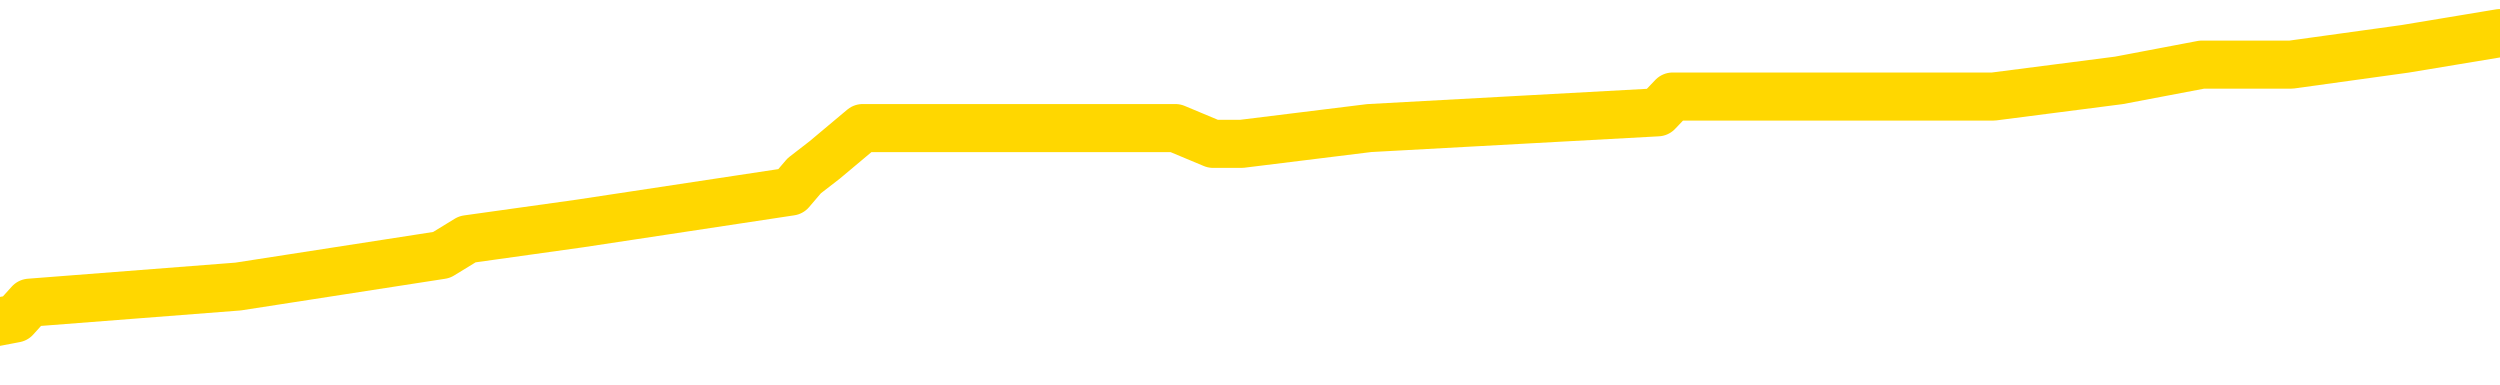 <svg xmlns="http://www.w3.org/2000/svg" version="1.1" viewBox="0 0 6500 1000">
	<path fill="none" stroke="gold" stroke-width="125" stroke-linecap="round" stroke-linejoin="round" d="M0 91838  L-678244 91838 L-678060 91797 L-677569 91715 L-677276 91673 L-676965 91591 L-676730 91550 L-676677 91467 L-676617 91385 L-676464 91343 L-676424 91261 L-676291 91220 L-675999 91178 L-675458 91178 L-674848 91137 L-674800 91137 L-674160 91096 L-674126 91096 L-673601 91096 L-673468 91055 L-673078 90972 L-672750 90890 L-672633 90807 L-672421 90725 L-671705 90725 L-671135 90684 L-671027 90684 L-670853 90642 L-670632 90560 L-670230 90519 L-670204 90436 L-669276 90354 L-669189 90271 L-669107 90189 L-669037 90106 L-668739 90065 L-668587 89983 L-666697 90024 L-666596 90024 L-666334 90024 L-666040 90065 L-665899 89983 L-665650 89983 L-665614 89941 L-665456 89900 L-664993 89818 L-664740 89776 L-664527 89694 L-664276 89653 L-663927 89611 L-663000 89529 L-662906 89447 L-662495 89405 L-661324 89323 L-660135 89282 L-660043 89199 L-660016 89117 L-659750 89034 L-659451 88952 L-659322 88869 L-659284 88787 L-658470 88787 L-658086 88828 L-657025 88869 L-656964 88869 L-656699 89694 L-656228 90477 L-656035 91261 L-655772 92044 L-655435 92003 L-655299 91962 L-654844 91921 L-654101 91880 L-654083 91838 L-653918 91756 L-653850 91756 L-653333 91715 L-652305 91715 L-652109 91673 L-651620 91632 L-651258 91591 L-650849 91591 L-650464 91632 L-648760 91632 L-648662 91632 L-648591 91632 L-648529 91632 L-648345 91591 L-648008 91591 L-647368 91550 L-647291 91508 L-647229 91508 L-647043 91467 L-646963 91467 L-646786 91426 L-646767 91385 L-646537 91385 L-646149 91343 L-645261 91343 L-645221 91302 L-645133 91261 L-645106 91178 L-644097 91137 L-643948 91055 L-643924 91014 L-643791 90972 L-643751 90931 L-642493 90890 L-642435 90890 L-641895 90849 L-641842 90849 L-641796 90849 L-641401 90807 L-641261 90766 L-641061 90725 L-640915 90725 L-640750 90725 L-640473 90766 L-640115 90766 L-639562 90725 L-638917 90684 L-638658 90601 L-638505 90560 L-638104 90519 L-638064 90477 L-637943 90436 L-637881 90477 L-637867 90477 L-637773 90477 L-637480 90436 L-637329 90271 L-636999 90189 L-636921 90106 L-636845 90065 L-636618 89941 L-636552 89859 L-636324 89776 L-636272 89694 L-636107 89653 L-635101 89611 L-634918 89570 L-634367 89529 L-633974 89447 L-633576 89405 L-632726 89323 L-632648 89282 L-632069 89240 L-631628 89240 L-631387 89199 L-631229 89199 L-630829 89117 L-630808 89117 L-630363 89075 L-629958 89034 L-629822 88952 L-629647 88869 L-629510 88787 L-629260 88704 L-628260 88663 L-628178 88622 L-628043 88581 L-628004 88539 L-627114 88498 L-626898 88457 L-626455 88416 L-626338 88374 L-626281 88333 L-625605 88333 L-625504 88292 L-625476 88292 L-624134 88251 L-623728 88209 L-623688 88168 L-622760 88127 L-622662 88086 L-622529 88044 L-622125 88003 L-622099 87962 L-622006 87921 L-621789 87880 L-621378 87797 L-620225 87715 L-619933 87632 L-619904 87550 L-619296 87508 L-619046 87426 L-619026 87385 L-618097 87343 L-618046 87261 L-617923 87220 L-617906 87137 L-617750 87096 L-617575 87014 L-617438 86972 L-617382 86931 L-617274 86890 L-617188 86849 L-616955 86807 L-616880 86766 L-616572 86725 L-616454 86684 L-616284 86642 L-616193 86601 L-616090 86601 L-616067 86560 L-615990 86560 L-615892 86477 L-615525 86436 L-615421 86395 L-614917 86354 L-614465 86312 L-614427 86271 L-614403 86230 L-614362 86189 L-614234 86148 L-614133 86106 L-613691 86065 L-613409 86024 L-612817 85983 L-612686 85941 L-612412 85859 L-612259 85818 L-612106 85776 L-612021 85694 L-611943 85653 L-611757 85611 L-611706 85611 L-611679 85570 L-611599 85529 L-611576 85488 L-611293 85405 L-610689 85323 L-609694 85282 L-609396 85240 L-608662 85199 L-608417 85158 L-608327 85117 L-607750 85075 L-607052 85034 L-606299 84993 L-605981 84952 L-605598 84869 L-605521 84828 L-604887 84787 L-604701 84745 L-604613 84745 L-604484 84745 L-604171 84704 L-604122 84663 L-603980 84622 L-603958 84581 L-602990 84539 L-602445 84498 L-601967 84498 L-601906 84498 L-601582 84498 L-601560 84457 L-601498 84457 L-601288 84416 L-601211 84374 L-601156 84333 L-601134 84292 L-601095 84251 L-601079 84209 L-600322 84168 L-600305 84127 L-599506 84086 L-599353 84044 L-598448 84003 L-597942 83962 L-597713 83880 L-597671 83880 L-597556 83838 L-597380 83797 L-596625 83838 L-596490 83797 L-596326 83756 L-596008 83715 L-595832 83632 L-594810 83550 L-594787 83467 L-594536 83426 L-594322 83343 L-593689 83302 L-593451 83220 L-593418 83137 L-593240 83055 L-593160 82972 L-593070 82931 L-593006 82849 L-592565 82766 L-592542 82725 L-592001 82684 L-591745 82642 L-591250 82601 L-590373 82560 L-590336 82519 L-590284 82477 L-590242 82436 L-590125 82395 L-589849 82354 L-589642 82271 L-589444 82189 L-589421 82106 L-589371 82024 L-589332 81983 L-589254 81941 L-588656 81859 L-588596 81818 L-588493 81776 L-588339 81735 L-587707 81694 L-587026 81653 L-586723 81570 L-586376 81529 L-586179 81488 L-586131 81405 L-585810 81364 L-585183 81323 L-585036 81282 L-585000 81240 L-584942 81199 L-584865 81117 L-584624 81117 L-584536 81075 L-584441 81034 L-584148 80993 L-584013 80952 L-583953 80910 L-583916 80828 L-583644 80828 L-582638 80787 L-582462 80745 L-582412 80745 L-582119 80704 L-581927 80622 L-581594 80581 L-581087 80539 L-580525 80457 L-580510 80374 L-580493 80333 L-580393 80251 L-580278 80168 L-580239 80086 L-580202 80044 L-580136 80044 L-580108 80003 L-579969 80044 L-579676 80044 L-579626 80044 L-579521 80044 L-579256 80003 L-578791 79962 L-578647 79962 L-578592 79880 L-578535 79838 L-578344 79797 L-577979 79756 L-577765 79756 L-577570 79756 L-577512 79756 L-577453 79673 L-577299 79632 L-577030 79591 L-576600 79797 L-576584 79797 L-576507 79756 L-576443 79715 L-576313 79426 L-576290 79385 L-576006 79343 L-575958 79302 L-575904 79261 L-575441 79220 L-575402 79220 L-575362 79178 L-575171 79137 L-574691 79096 L-574204 79055 L-574188 79014 L-574150 78972 L-573893 78931 L-573816 78849 L-573586 78807 L-573570 78725 L-573275 78642 L-572833 78601 L-572386 78560 L-571882 78519 L-571728 78477 L-571441 78436 L-571401 78354 L-571070 78312 L-570848 78271 L-570331 78189 L-570255 78148 L-570007 78065 L-569813 77983 L-569753 77941 L-568977 77900 L-568903 77900 L-568672 77859 L-568655 77859 L-568594 77818 L-568398 77776 L-567934 77776 L-567911 77735 L-567781 77735 L-566480 77735 L-566463 77735 L-566386 77694 L-566293 77694 L-566075 77694 L-565923 77653 L-565745 77694 L-565691 77735 L-565404 77776 L-565364 77776 L-564995 77776 L-564554 77776 L-564371 77776 L-564050 77735 L-563755 77735 L-563309 77653 L-563237 77611 L-562775 77529 L-562337 77488 L-562155 77447 L-560701 77364 L-560569 77323 L-560112 77240 L-559886 77199 L-559499 77117 L-558983 77034 L-558029 76952 L-557235 76869 L-556560 76828 L-556135 76745 L-555824 76704 L-555594 76581 L-554910 76457 L-554897 76333 L-554687 76168 L-554665 76127 L-554491 76044 L-553541 76003 L-553273 75921 L-552458 75880 L-552147 75797 L-552110 75756 L-552052 75673 L-551435 75632 L-550797 75550 L-549171 75508 L-548498 75467 L-547856 75467 L-547778 75467 L-547722 75467 L-547686 75467 L-547658 75426 L-547546 75343 L-547528 75302 L-547505 75261 L-547352 75220 L-547298 75137 L-547220 75096 L-547101 75055 L-547003 75014 L-546886 74972 L-546616 74890 L-546347 74849 L-546329 74766 L-546129 74725 L-545982 74642 L-545756 74601 L-545622 74560 L-545313 74519 L-545253 74477 L-544900 74395 L-544551 74354 L-544450 74312 L-544386 74230 L-544326 74189 L-543942 74106 L-543561 74065 L-543456 74024 L-543196 73983 L-542925 73900 L-542766 73859 L-542733 73818 L-542671 73776 L-542530 73735 L-542346 73694 L-542302 73653 L-542014 73653 L-541997 73611 L-541764 73611 L-541703 73570 L-541665 73570 L-541085 73529 L-540952 73488 L-540928 73323 L-540910 73034 L-540892 72704 L-540876 72374 L-540852 72044 L-540836 71797 L-540815 71508 L-540798 71220 L-540775 71055 L-540758 70890 L-540736 70766 L-540720 70684 L-540671 70560 L-540598 70436 L-540564 70230 L-540540 70065 L-540504 69900 L-540463 69735 L-540426 69653 L-540410 69488 L-540386 69364 L-540349 69282 L-540332 69158 L-540309 69075 L-540291 68993 L-540273 68910 L-540257 68828 L-540227 68704 L-540201 68581 L-540156 68539 L-540140 68457 L-540098 68416 L-540050 68333 L-539979 68251 L-539964 68168 L-539948 68086 L-539885 68044 L-539846 68003 L-539807 67962 L-539641 67921 L-539576 67880 L-539560 67838 L-539516 67756 L-539457 67715 L-539245 67673 L-539211 67632 L-539169 67591 L-539091 67550 L-538553 67508 L-538475 67467 L-538371 67385 L-538282 67343 L-538106 67302 L-537756 67261 L-537600 67220 L-537162 67178 L-537005 67137 L-536875 67096 L-536171 67014 L-535970 66972 L-535010 66890 L-534527 66849 L-534428 66849 L-534336 66807 L-534091 66766 L-534018 66725 L-533575 66642 L-533479 66601 L-533464 66560 L-533448 66519 L-533423 66477 L-532957 66436 L-532740 66395 L-532600 66354 L-532307 66312 L-532218 66271 L-532177 66230 L-532147 66189 L-531974 66148 L-531915 66106 L-531839 66065 L-531759 66024 L-531689 66024 L-531380 65983 L-531295 65941 L-531081 65900 L-531046 65859 L-530362 65818 L-530263 65776 L-530058 65735 L-530012 65694 L-529733 65653 L-529671 65611 L-529654 65529 L-529576 65488 L-529268 65405 L-529244 65364 L-529190 65282 L-529167 65240 L-529045 65199 L-528909 65117 L-528665 65075 L-528539 65075 L-527892 65034 L-527876 65034 L-527852 65034 L-527671 64952 L-527595 64910 L-527503 64869 L-527076 64828 L-526659 64787 L-526266 64704 L-526188 64663 L-526169 64622 L-525806 64581 L-525569 64539 L-525341 64498 L-525028 64457 L-524950 64416 L-524869 64333 L-524691 64251 L-524676 64209 L-524410 64127 L-524330 64086 L-524100 64044 L-523874 64003 L-523558 64003 L-523383 63962 L-523022 63962 L-522630 63921 L-522561 63838 L-522497 63797 L-522357 63715 L-522305 63673 L-522203 63591 L-521701 63550 L-521504 63508 L-521257 63467 L-521072 63426 L-520772 63385 L-520696 63343 L-520530 63261 L-519646 63220 L-519617 63137 L-519494 63055 L-518916 63014 L-518838 62972 L-518124 62972 L-517812 62972 L-517599 62972 L-517582 62972 L-517196 62972 L-516671 62890 L-516225 62849 L-515895 62807 L-515742 62766 L-515416 62766 L-515238 62725 L-515157 62725 L-514950 62642 L-514775 62601 L-513846 62560 L-512957 62519 L-512917 62477 L-512689 62477 L-512310 62436 L-511523 62395 L-511288 62354 L-511213 62312 L-510855 62271 L-510283 62189 L-510016 62148 L-509630 62106 L-509526 62106 L-509356 62106 L-508738 62106 L-508527 62106 L-508219 62106 L-508166 62065 L-508038 62024 L-507985 61983 L-507866 61941 L-507530 61859 L-506570 61818 L-506439 61735 L-506237 61694 L-505606 61653 L-505295 61611 L-504881 61570 L-504853 61529 L-504708 61488 L-504288 61447 L-502955 61447 L-502908 61405 L-502780 61323 L-502763 61282 L-502185 61199 L-501979 61158 L-501950 61117 L-501909 61075 L-501852 61034 L-501814 60993 L-501736 60952 L-501593 60910 L-501138 60869 L-501020 60828 L-500735 60787 L-500362 60745 L-500266 60704 L-499939 60663 L-499585 60622 L-499415 60581 L-499367 60539 L-499258 60498 L-499169 60457 L-499142 60416 L-499065 60333 L-498762 60292 L-498728 60209 L-498656 60168 L-498288 60127 L-497953 60086 L-497872 60086 L-497652 60044 L-497481 60003 L-497453 59962 L-496956 59921 L-496407 59838 L-495526 59797 L-495428 59715 L-495351 59673 L-495076 59632 L-494829 59550 L-494755 59508 L-494694 59426 L-494575 59385 L-494532 59343 L-494422 59302 L-494345 59220 L-493645 59178 L-493399 59137 L-493360 59096 L-493203 59055 L-492604 59055 L-492377 59055 L-492285 59055 L-491810 59055 L-491213 58972 L-490693 58931 L-490672 58890 L-490526 58849 L-490206 58849 L-489665 58849 L-489433 58849 L-489262 58849 L-488776 58807 L-488548 58766 L-488463 58725 L-488117 58684 L-487791 58684 L-487268 58642 L-486941 58601 L-486340 58560 L-486142 58477 L-486091 58436 L-486050 58395 L-485769 58354 L-485084 58271 L-484774 58230 L-484749 58148 L-484558 58106 L-484335 58065 L-484249 58024 L-483586 57941 L-483561 57900 L-483339 57818 L-483009 57776 L-482658 57694 L-482453 57653 L-482220 57570 L-481962 57529 L-481773 57447 L-481726 57405 L-481498 57364 L-481464 57323 L-481307 57282 L-481093 57240 L-480920 57199 L-480829 57158 L-480551 57117 L-480308 57075 L-479992 57034 L-479566 57034 L-479529 57034 L-479045 57034 L-478812 57034 L-478600 56993 L-478374 56952 L-477824 56952 L-477577 56910 L-476743 56910 L-476687 56869 L-476665 56828 L-476507 56787 L-476046 56745 L-476005 56704 L-475665 56622 L-475532 56581 L-475309 56539 L-474737 56498 L-474265 56457 L-474071 56416 L-473878 56374 L-473688 56333 L-473586 56292 L-473218 56251 L-473172 56209 L-473090 56168 L-471797 56127 L-471749 56086 L-471480 56086 L-471335 56086 L-470784 56086 L-470668 56044 L-470586 56003 L-470227 55962 L-470003 55921 L-469722 55880 L-469392 55797 L-468885 55756 L-468772 55715 L-468693 55673 L-468529 55632 L-468235 55632 L-467766 55632 L-467569 55673 L-467519 55673 L-466869 55632 L-466747 55591 L-466293 55591 L-466257 55550 L-465789 55508 L-465678 55467 L-465662 55426 L-465446 55426 L-465265 55385 L-464733 55385 L-463704 55385 L-463504 55343 L-463046 55302 L-462098 55220 L-461999 55178 L-461645 55096 L-461584 55055 L-461570 55014 L-461535 54972 L-461165 54931 L-461045 54890 L-460803 54849 L-460639 54807 L-460452 54766 L-460331 54725 L-459261 54642 L-458402 54601 L-458190 54519 L-458093 54477 L-457919 54395 L-457586 54354 L-457514 54312 L-457456 54271 L-457281 54271 L-456892 54230 L-456657 54189 L-456545 54148 L-456428 54106 L-455448 54065 L-455422 54024 L-454828 53941 L-454795 53941 L-454647 53900 L-454362 53859 L-453450 53859 L-452504 53859 L-452351 53818 L-452249 53818 L-452117 53776 L-451974 53735 L-451948 53694 L-451833 53653 L-451615 53611 L-450934 53570 L-450804 53529 L-450501 53488 L-450261 53405 L-449929 53364 L-449290 53323 L-448947 53240 L-448886 53199 L-448730 53199 L-447808 53199 L-447338 53199 L-447294 53199 L-447282 53158 L-447240 53117 L-447218 53075 L-447191 53034 L-447047 52993 L-446625 52952 L-446290 52952 L-446098 52910 L-445670 52910 L-445482 52869 L-445093 52787 L-444559 52745 L-444186 52704 L-444165 52704 L-443915 52663 L-443796 52622 L-443721 52581 L-443585 52539 L-443545 52498 L-443466 52457 L-443071 52416 L-442575 52374 L-442463 52292 L-442290 52251 L-441982 52209 L-441535 52168 L-441212 52127 L-441069 52044 L-440642 51962 L-440489 51880 L-440434 51797 L-439620 51756 L-439600 51715 L-439228 51673 L-439171 51673 L-438042 51632 L-437974 51632 L-437416 51591 L-437221 51550 L-437085 51508 L-436852 51467 L-436505 51426 L-436470 51343 L-436435 51302 L-436366 51220 L-436018 51178 L-435845 51137 L-435361 51096 L-435344 51055 L-435019 51014 L-434862 50972 L-433721 50890 L-433696 50849 L-433504 50766 L-433311 50725 L-433060 50684 L-433043 50642 L-432023 50601 L-431725 50560 L-431650 50519 L-431514 50436 L-431338 50395 L-430761 50312 L-430546 50271 L-430482 50230 L-430351 50189 L-430314 50106 L-429791 50065 L-429653 66312 L-429639 66312 L-429616 66312 L-429596 66312 L-429368 50024 L-428593 50024 L-428551 50024 L-428183 50024 L-428105 49983 L-428053 49941 L-427380 49900 L-426637 49859 L-426213 49859 L-425765 49818 L-424703 49776 L-424392 49694 L-423982 49694 L-423909 49653 L-423385 49653 L-423291 49653 L-423273 49653 L-422828 49611 L-422643 49529 L-421862 49447 L-421190 49405 L-420778 49282 L-420546 49199 L-420405 49158 L-420324 49075 L-420304 49034 L-420228 49034 L-420099 48993 L-419782 49034 L-419558 49034 L-419233 48993 L-419171 48993 L-418801 48993 L-418768 48993 L-418559 48993 L-417892 48993 L-417814 48993 L-417656 48910 L-417546 48910 L-417219 48869 L-417064 48828 L-416723 48828 L-416666 48745 L-416328 48663 L-416125 48622 L-416072 48539 L-414695 48498 L-414566 48457 L-414132 48416 L-413812 48374 L-412984 48292 L-412861 48251 L-412130 48168 L-411974 48086 L-411933 48044 L-411879 48003 L-411856 47962 L-411742 47921 L-411446 47880 L-411156 47838 L-411102 47797 L-410981 47756 L-410951 47715 L-410851 47673 L-410407 47673 L-410255 47632 L-409420 47632 L-408878 47591 L-408543 47591 L-408528 47550 L-408452 47508 L-408336 47467 L-408141 47426 L-407877 47385 L-407043 47343 L-406946 47302 L-406425 47261 L-406383 47220 L-406284 47178 L-405455 47178 L-405320 47137 L-404982 47137 L-404428 47096 L-404048 47055 L-403885 47014 L-403575 46972 L-402762 46931 L-402456 46890 L-402188 46890 L-401866 46890 L-401545 46931 L-401270 46931 L-400441 46849 L-400346 46807 L-400254 46684 L-400149 46560 L-399762 46436 L-399282 46354 L-399266 46312 L-399147 46271 L-398779 46189 L-398685 46148 L-397851 46065 L-397774 46024 L-397474 45983 L-397383 45941 L-396976 45859 L-396866 45776 L-396167 45735 L-395694 45694 L-395633 45653 L-395415 45570 L-395141 45529 L-395028 45488 L-394001 45447 L-393614 45405 L-393594 45364 L-393261 45323 L-393016 45282 L-392583 45240 L-392473 45199 L-392356 45158 L-391904 45075 L-391313 45034 L-390977 44993 L-389084 44952 L-388970 44869 L-388759 44828 L-387440 44787 L-387334 35508 L-387268 26354 L-387232 17900 L-387170 17900 L-386670 27096 L-385995 36168 L-385973 44539 L-385703 44457 L-384735 44457 L-384045 44416 L-383883 44374 L-383343 44333 L-383253 44292 L-382234 44251 L-381286 44168 L-380920 44209 L-380817 44251 L-380229 44251 L-380170 44251 L-380069 44209 L-379629 44127 L-379522 44086 L-379080 44044 L-378080 43921 L-377824 43797 L-377721 43673 L-377591 43591 L-377224 43508 L-376643 43426 L-376612 43385 L-376297 43343 L-374314 43302 L-374198 43261 L-374130 43261 L-373772 43220 L-372153 43178 L-371975 43178 L-371831 43178 L-371009 43220 L-370956 43261 L-370901 43261 L-370467 43261 L-369487 43302 L-369413 43302 L-368328 43261 L-368115 43261 L-367399 43178 L-367011 43137 L-366792 43055 L-366472 42972 L-365979 42890 L-365851 42849 L-365622 42766 L-365390 42684 L-365331 42642 L-365041 42601 L-364769 42519 L-363739 42477 L-362074 42436 L-361655 42395 L-361518 42354 L-361361 42354 L-361056 42312 L-360828 42230 L-360670 42189 L-360510 42106 L-360341 42024 L-360294 41983 L-360240 41941 L-360219 41941 L-359833 41900 L-359583 41900 L-359312 41900 L-359152 41900 L-359062 41900 L-357403 41900 L-357238 41941 L-356858 41900 L-356398 41900 L-355788 41818 L-354695 41776 L-354264 41735 L-354233 41694 L-354170 41653 L-354153 41611 L-352449 41570 L-352407 41529 L-351941 41488 L-351754 41447 L-351722 41364 L-351127 41323 L-351077 41282 L-350754 41240 L-350703 41199 L-350493 41158 L-350475 41117 L-350209 41034 L-350156 40993 L-349687 40952 L-349177 40869 L-349098 40869 L-348804 40828 L-348787 40787 L-348749 40745 L-348678 40704 L-348520 40663 L-347574 40663 L-347518 40663 L-346997 40663 L-346805 40622 L-346704 40622 L-346478 40581 L-345968 40581 L-345580 41694 L-345510 41694 L-345162 41653 L-344805 41611 L-343676 40416 L-343625 40333 L-343399 40292 L-343365 40251 L-343240 40168 L-343141 40168 L-342876 40168 L-342136 40209 L-341558 40209 L-341264 40209 L-340558 40209 L-340379 40168 L-340356 40168 L-339720 40127 L-339409 40086 L-339013 40086 L-338983 40044 L-338962 40003 L-338808 39962 L-338123 39962 L-338107 39962 L-337767 39962 L-337494 39921 L-337457 39880 L-337401 39797 L-337379 39756 L-337307 39715 L-336975 39673 L-336869 39632 L-336840 39550 L-336642 39508 L-336489 39467 L-335621 39426 L-335058 39343 L-335043 39343 L-334941 39302 L-334839 39343 L-334693 39343 L-334614 39343 L-334577 39302 L-334521 39261 L-334448 39220 L-334303 39178 L-333821 39178 L-333417 39137 L-332550 39178 L-332530 39178 L-332273 39178 L-332196 39178 L-332167 39137 L-332156 39055 L-332139 39014 L-331846 38972 L-331807 38931 L-331735 38890 L-331661 38849 L-331456 38807 L-331296 38684 L-330995 38560 L-330918 38395 L-330900 38271 L-330684 38189 L-330453 38189 L-330343 38230 L-329973 38271 L-329815 38271 L-329583 38271 L-329415 38271 L-329270 38230 L-329138 38189 L-327862 38106 L-327459 38024 L-327398 37983 L-327281 37900 L-326856 37859 L-326840 37776 L-326779 37735 L-326505 37653 L-326393 37611 L-326111 37529 L-325833 37488 L-325408 37405 L-325386 37364 L-325308 37323 L-325182 37282 L-324596 37240 L-324204 37199 L-323869 37158 L-323280 37117 L-323177 37117 L-323007 37075 L-322871 37075 L-322043 37034 L-320858 36993 L-320822 36952 L-320766 36952 L-320546 36910 L-320341 36910 L-320186 36910 L-319929 36869 L-319853 36828 L-319310 36787 L-319274 36745 L-319025 36704 L-318637 36663 L-317812 36622 L-317453 36581 L-317143 36581 L-316885 36539 L-316661 36498 L-316255 36457 L-316139 36416 L-315955 36374 L-315902 36374 L-315714 36333 L-315543 36292 L-315514 36251 L-315234 36209 L-314923 36168 L-314785 36127 L-314475 36086 L-314282 36086 L-314266 36044 L-313547 36044 L-313413 35962 L-313116 35921 L-313025 35880 L-312424 35880 L-312386 35838 L-312308 35797 L-311687 35756 L-311536 35673 L-311495 35632 L-311184 35591 L-310993 35550 L-310800 35467 L-310744 35385 L-310435 35343 L-310383 35302 L-310329 35343 L-310303 35343 L-310178 35343 L-309367 35302 L-309291 35261 L-308750 35220 L-308482 35178 L-307822 35137 L-306915 35096 L-306673 35055 L-306141 35014 L-305924 34972 L-304816 35014 L-304766 35014 L-303990 35014 L-303443 34972 L-303332 34931 L-303179 34849 L-303123 34807 L-302958 34766 L-302581 34725 L-302133 34684 L-302079 34642 L-301924 34601 L-301244 34560 L-301024 34519 L-300506 34477 L-299657 34395 L-299641 34354 L-297850 34312 L-297296 34271 L-297179 34230 L-296173 34189 L-296136 34148 L-295904 34148 L-295811 34148 L-295771 34148 L-295439 34106 L-295087 34065 L-294822 33983 L-294535 33941 L-294225 33859 L-293970 33776 L-293877 33735 L-293387 33694 L-293179 33653 L-292614 33611 L-292499 33653 L-292148 33611 L-292097 33611 L-292057 33611 L-291453 33529 L-290719 33447 L-290138 33364 L-289903 33282 L-289362 33158 L-289210 33075 L-288708 33034 L-288499 32952 L-288476 32952 L-288417 32910 L-287454 32910 L-287276 32869 L-286835 32828 L-286810 32745 L-286655 32704 L-286574 32704 L-286423 32745 L-285776 32745 L-285727 32704 L-284607 32663 L-283623 32622 L-283561 32581 L-282840 32539 L-281976 32498 L-281597 32457 L-281378 32457 L-280618 32416 L-280566 32374 L-280257 32292 L-279406 32292 L-279213 32251 L-279036 32209 L-278812 32209 L-278685 32168 L-278493 32168 L-278260 32127 L-278091 32168 L-277804 32127 L-277525 32127 L-277442 32086 L-277271 32044 L-277255 31962 L-277101 31921 L-277062 31880 L-276286 31838 L-276210 31838 L-275977 31756 L-275551 31715 L-275205 31673 L-274622 31632 L-274353 31632 L-274094 31632 L-273965 31550 L-273949 31508 L-273835 31467 L-273811 31426 L-273577 31385 L-273541 31343 L-272225 31343 L-272169 31302 L-271490 31220 L-270918 31220 L-270792 31220 L-270639 31220 L-270562 31220 L-270250 31137 L-269977 31096 L-269888 31014 L-269786 31014 L-268858 30972 L-268782 30972 L-268418 30972 L-268393 30931 L-268357 30890 L-267582 30807 L-267490 30766 L-267350 30725 L-266948 30684 L-266686 30684 L-266443 30725 L-266229 30684 L-266148 30684 L-266072 30684 L-265995 30684 L-265809 30725 L-265742 30725 L-265492 30725 L-265437 30684 L-265300 30642 L-265220 30560 L-265107 30519 L-264884 30477 L-264719 30436 L-264678 30395 L-264509 30354 L-264138 30312 L-264123 30271 L-264007 30230 L-263286 30189 L-263250 30148 L-263117 30148 L-262770 30106 L-262358 30106 L-262322 30106 L-262244 30065 L-262205 30024 L-261841 29983 L-261637 29941 L-261622 29900 L-261276 29859 L-260928 29859 L-260602 29859 L-260500 29818 L-260347 29818 L-260153 29776 L-259921 29776 L-259829 29776 L-259673 29776 L-259596 29776 L-259555 29735 L-259442 29694 L-259419 29653 L-259168 29653 L-259029 29570 L-258451 29447 L-257623 29364 L-257135 29282 L-257014 29240 L-256975 29199 L-256963 29158 L-256810 29075 L-256710 28993 L-256477 28952 L-256086 28869 L-255782 28828 L-255766 28787 L-255596 28745 L-255357 28663 L-254761 28663 L-254157 28622 L-254117 28622 L-254077 28622 L-253924 28581 L-253870 28539 L-253808 28498 L-253740 28457 L-253685 28374 L-253660 28333 L-253613 28292 L-253519 28209 L-253381 28168 L-253228 28127 L-253096 28086 L-253055 28086 L-253019 28044 L-252958 28003 L-252684 27921 L-252370 27880 L-252329 27797 L-252244 27756 L-252066 27715 L-251829 27673 L-251471 27632 L-251442 27591 L-250872 27550 L-250750 27508 L-250514 27467 L-250491 27467 L-250209 27426 L-249924 27426 L-249668 27426 L-249097 27385 L-248800 27343 L-248724 27302 L-248025 27261 L-247947 27220 L-247912 27178 L-247886 27137 L-247834 27055 L-247640 27014 L-247500 26931 L-247464 26890 L-247424 26849 L-246829 26807 L-246596 26766 L-246313 27055 L-246258 27302 L-246184 27591 L-246106 27838 L-245870 27756 L-245626 27715 L-245491 27673 L-245384 27632 L-245305 27591 L-244917 27508 L-244791 27467 L-244638 27426 L-244600 27385 L-244454 27343 L-244233 27302 L-244059 27261 L-243990 27220 L-243168 27137 L-243152 27137 L-242858 27096 L-242070 27055 L-241760 27055 L-241614 27014 L-241386 26972 L-241185 26890 L-240248 26849 L-240211 26807 L-240189 26766 L-240148 26684 L-239879 26642 L-239283 26601 L-239219 26560 L-239184 26519 L-239167 26477 L-238472 26477 L-238270 26477 L-238238 26477 L-237905 26477 L-237797 26436 L-237172 26354 L-236668 26312 L-236631 26230 L-236189 26230 L-236093 26189 L-235934 26189 L-235621 26189 L-235608 26189 L-235168 26230 L-234686 26271 L-234557 26271 L-234237 26271 L-234169 26230 L-233865 26230 L-233689 26189 L-233495 26148 L-233252 26065 L-233055 25983 L-233029 25900 L-232451 25859 L-232381 25818 L-231971 25776 L-231917 25735 L-231871 25694 L-231507 25653 L-231360 25611 L-231155 25570 L-231059 25570 L-230904 25529 L-230842 25488 L-230695 25405 L-230594 25364 L-230037 25364 L-230015 25447 L-229843 25488 L-229301 25529 L-229240 25529 L-229186 25447 L-229158 25364 L-229086 25323 L-229070 25240 L-229006 25199 L-228970 25117 L-228815 25075 L-228490 25034 L-227924 24993 L-227909 24952 L-227847 24869 L-227746 24787 L-227699 24787 L-227457 24745 L-227034 24745 L-226880 24745 L-225138 24663 L-224596 24622 L-223653 24581 L-223244 24539 L-222703 24457 L-222506 24416 L-222338 24374 L-222042 24333 L-221927 24292 L-221912 24292 L-221757 24251 L-221617 24209 L-221541 24127 L-221409 24127 L-221061 24127 L-220690 24168 L-220092 24168 L-219917 24168 L-219760 24127 L-219491 24086 L-219340 24086 L-219049 24209 L-219025 24292 L-218942 24374 L-218715 24457 L-218015 24416 L-217888 24374 L-217457 24333 L-217363 24292 L-216158 24292 L-216109 24251 L-215816 24251 L-215412 24209 L-215136 24127 L-215117 24086 L-214999 24044 L-214923 24003 L-214741 23962 L-214262 23921 L-213810 23838 L-213400 23797 L-213370 23756 L-212951 23715 L-212837 23715 L-212719 23715 L-212704 23715 L-212510 23673 L-212488 23591 L-212256 23550 L-211813 23508 L-211493 23426 L-211028 23426 L-210863 23385 L-210708 23343 L-210552 23343 L-210099 23343 L-209780 23343 L-209725 23385 L-209354 23385 L-209316 23426 L-208990 23426 L-208873 23385 L-208774 23343 L-208448 23261 L-208061 23220 L-207800 23178 L-207442 23096 L-207185 23055 L-205015 23014 L-204966 22972 L-204943 22931 L-204532 22931 L-204470 22931 L-204400 22972 L-204169 22972 L-203859 22931 L-203555 22849 L-203511 22807 L-203203 22766 L-203070 22725 L-202854 22684 L-202141 22642 L-201986 22642 L-201848 22601 L-201699 22601 L-201678 22601 L-201484 22560 L-201458 22519 L-201367 22477 L-201345 22436 L-201329 22395 L-201229 22354 L-200300 22312 L-199842 22312 L-198750 22230 L-198328 22230 L-197924 22189 L-197885 22148 L-197632 22106 L-196857 22024 L-196841 21983 L-196817 21941 L-196624 21900 L-195887 21859 L-195618 21818 L-195577 21776 L-195178 21694 L-195154 21653 L-194364 21611 L-193684 21570 L-192313 21529 L-192043 21488 L-191995 21447 L-191457 21364 L-191424 21323 L-191322 21240 L-190999 21199 L-190919 21158 L-190650 21158 L-189738 21117 L-189599 21117 L-189350 21034 L-188805 21034 L-188383 20993 L-188189 20952 L-188174 20952 L-188036 20869 L-187942 20828 L-187815 20787 L-187555 20745 L-187530 20663 L-187439 20622 L-187129 20581 L-187068 20539 L-186952 20539 L-186602 20539 L-185791 20539 L-185560 20457 L-184731 20457 L-184499 20374 L-184282 20333 L-183764 20333 L-183126 20292 L-182709 20251 L-182387 20209 L-181906 20168 L-181481 20168 L-181419 20127 L-181071 20127 L-181030 20086 L-181017 20044 L-180917 19962 L-180872 19962 L-180386 19921 L-179585 19921 L-179250 19921 L-178169 19880 L-177689 19838 L-177666 19797 L-177526 19756 L-176971 19715 L-176274 19673 L-175965 19632 L-175743 19591 L-175638 19550 L-175536 19467 L-174865 19426 L-174771 19385 L-174749 19385 L-174671 19343 L-174493 19343 L-174321 19343 L-174140 19302 L-174127 19261 L-174051 19220 L-173887 19178 L-173372 19137 L-173356 19096 L-173215 19096 L-172853 19055 L-172829 19055 L-172698 19014 L-172673 18972 L-172311 18931 L-171786 18849 L-171692 18807 L-171476 18725 L-171383 18684 L-171358 18642 L-170894 18601 L-170817 18601 L-170415 18560 L-169965 18560 L-168713 18519 L-168674 18477 L-168242 18436 L-168210 18395 L-167491 18354 L-167314 18312 L-167179 18271 L-166872 18230 L-166817 18189 L-166792 18106 L-166776 18024 L-166601 17983 L-166412 17941 L-165904 17941 L-165531 17611 L-165192 17240 L-165154 16910 L-164435 16622 L-164341 16581 L-164302 16539 L-163761 16539 L-163738 16498 L-163335 16457 L-162909 16416 L-162638 16416 L-162459 16374 L-162213 16292 L-162189 16251 L-162133 16168 L-161516 16127 L-161014 16086 L-160626 16086 L-160007 16127 L-159791 16127 L-159636 16168 L-158344 16086 L-158245 16044 L-157802 15962 L-157471 15921 L-157170 15838 L-156928 15797 L-156193 15715 L-155614 15673 L-154784 15632 L-154684 15591 L-154127 15550 L-153989 15508 L-152347 15467 L-152286 15467 L-152192 15467 L-151225 15467 L-151048 15426 L-150761 15426 L-150543 15426 L-150465 15385 L-150193 15385 L-150078 15343 L-149925 15302 L-149614 15261 L-149536 15220 L-149445 15220 L-149368 15178 L-149252 15178 L-149073 15137 L-148981 15096 L-148942 15055 L-148439 15055 L-148221 15014 L-148091 15014 L-147936 14972 L-147882 14931 L-147757 14931 L-147372 14890 L-146864 14849 L-146791 14807 L-146311 14766 L-146234 14725 L-146134 14725 L-145900 14684 L-145436 14684 L-145206 14684 L-145189 14684 L-144957 14684 L-144802 14684 L-144741 14684 L-144548 14642 L-144277 14560 L-143525 14519 L-142572 14519 L-142536 14477 L-142311 14477 L-141871 14477 L-141591 14395 L-141242 14354 L-140173 14312 L-139245 14312 L-139115 14312 L-139068 14312 L-138999 14271 L-138844 14271 L-138766 14189 L-138593 14106 L-138158 14024 L-137954 13983 L-137894 13900 L-137311 13859 L-137157 13776 L-137042 13735 L-137001 13694 L-136831 13653 L-136695 13611 L-136484 13529 L-136406 13488 L-136383 13447 L-136174 13364 L-135764 13323 L-135740 13282 L-135517 13240 L-135371 13199 L-135336 13158 L-135323 13117 L-135301 13075 L-135067 13034 L-134882 12993 L-134665 12952 L-134639 12910 L-133950 12869 L-133846 12828 L-133811 12787 L-133790 12745 L-133596 12704 L-133543 12663 L-133426 12581 L-133345 12581 L-133234 12539 L-132919 12498 L-132460 12457 L-132205 12416 L-131970 12333 L-131841 12292 L-131488 12251 L-131429 12209 L-131276 12168 L-130704 12086 L-130617 12044 L-130464 11962 L-130168 11880 L-129798 11797 L-129495 11715 L-129419 11673 L-129014 11632 L-128846 11632 L-128702 11632 L-128162 11632 L-128101 11632 L-128085 11550 L-127919 11508 L-127713 11467 L-127638 11467 L-127546 11426 L-127136 11385 L-127120 11343 L-127097 11343 L-126904 11302 L-126827 11673 L-126656 12044 L-126594 12374 L-126579 12745 L-126064 12704 L-125843 12663 L-125224 12581 L-124970 12539 L-124776 12498 L-124737 12457 L-124663 12457 L-124598 12457 L-123948 12457 L-123909 12498 L-123735 12498 L-123669 12498 L-122995 12498 L-122606 12416 L-122344 12374 L-122107 12333 L-122029 12251 L-122013 12168 L-121811 12127 L-121440 12044 L-121215 12003 L-120579 11962 L-120559 11962 L-120172 11921 L-120079 11921 L-120020 11880 L-119744 11838 L-119435 11838 L-119358 11797 L-118506 11838 L-118164 12044 L-117727 12292 L-117293 12498 L-116798 12704 L-116648 12663 L-116380 12704 L-115142 12745 L-115085 12828 L-113322 12869 L-113131 12828 L-112121 12787 L-111970 12745 L-111594 12828 L-111274 12910 L-110668 12993 L-110599 13075 L-110421 13034 L-109593 12993 L-109454 12952 L-109068 12910 L-108883 12869 L-108840 12828 L-108720 12787 L-108510 12745 L-108062 12663 L-107714 12622 L-107582 12581 L-107173 12539 L-106823 12539 L-106537 12498 L-106344 12457 L-106189 12457 L-106025 12416 L-105957 12374 L-105857 12374 L-105624 12333 L-105507 12333 L-105454 12292 L-104912 12292 L-104448 12251 L-103266 12251 L-103133 12251 L-103108 12251 L-103055 12251 L-102388 12251 L-101353 12168 L-101159 12127 L-100979 12086 L-100828 12086 L-100787 12044 L-100772 12044 L-100711 12003 L-100386 11962 L-99225 11921 L-99031 11880 L-98854 11838 L-97740 11797 L-96881 11756 L-96774 11756 L-96301 11715 L-96108 11715 L-93786 11673 L-93709 11632 L-93587 11550 L-93553 11508 L-93516 11426 L-93421 11302 L-93206 11220 L-92624 11137 L-92238 11096 L-91465 11055 L-91387 11014 L-90690 11014 L-90148 11014 L-90108 10972 L-89977 10972 L-89513 10931 L-89475 10890 L-89340 10849 L-88972 10807 L-88942 10766 L-88792 10766 L-88392 10725 L-86568 10766 L-85761 10725 L-85042 10725 L-85025 10725 L-84712 10642 L-84150 10601 L-83649 10560 L-83130 10519 L-83108 10477 L-81364 10436 L-81195 10395 L-81000 10354 L-80106 10312 L-79587 10230 L-79377 10189 L-79119 10148 L-78409 10106 L-77459 10065 L-76801 10024 L-76762 9941 L-76475 9900 L-76393 9859 L-76297 9859 L-76165 9818 L-76088 9818 L-75353 9818 L-75016 9776 L-74966 9818 L-74711 9818 L-74424 9776 L-73999 9776 L-73418 9735 L-73159 9735 L-73008 9694 L-72761 9694 L-72722 9694 L-71925 9653 L-71887 9611 L-71710 9611 L-71301 9529 L-71073 9529 L-70996 9529 L-70865 9529 L-70749 9488 L-70400 9447 L-70337 9405 L-70185 9364 L-69444 9323 L-69333 9282 L-69162 9240 L-69123 9199 L-68829 9199 L-68427 9199 L-68251 9199 L-68156 9199 L-67847 9158 L-67046 9117 L-66587 9034 L-66067 8993 L-65578 8952 L-64883 8910 L-63837 8869 L-63568 8869 L-63513 8828 L-63353 8828 L-63102 8828 L-62856 8787 L-62777 8745 L-62562 8663 L-62250 8622 L-61787 8539 L-61772 8498 L-61476 8498 L-61463 8457 L-60472 8416 L-59799 8374 L-59464 8292 L-58848 8292 L-58711 8251 L-58072 8209 L-57942 8168 L-56991 8086 L-56892 8003 L-56332 7962 L-55924 7962 L-55495 7962 L-55404 7921 L-54569 7921 L-54206 7921 L-54167 7962 L-54034 8003 L-53858 8003 L-53641 8003 L-53587 7962 L-53430 7880 L-53177 7838 L-52077 7797 L-52000 7756 L-51780 7715 L-51649 7632 L-51613 7591 L-51420 7550 L-51320 7508 L-50836 7467 L-50552 7426 L-50392 7385 L-50297 7302 L-50026 7261 L-49756 7220 L-49740 7055 L-49601 6931 L-49463 6807 L-49136 6642 L-48827 6560 L-48786 6519 L-48711 6436 L-48595 6395 L-47745 6312 L-47418 6271 L-47087 6230 L-46954 6230 L-46738 6230 L-46722 6230 L-46042 6230 L-45948 6148 L-45925 6106 L-45909 6024 L-45871 5983 L-45459 5900 L-45189 5859 L-45149 5818 L-44781 5818 L-44571 5776 L-43488 5776 L-43472 5735 L-43443 5694 L-43423 5694 L-43046 5611 L-42791 5570 L-42543 5488 L-42404 5405 L-42272 5364 L-41940 5323 L-41847 5282 L-41786 5240 L-41228 5199 L-41167 5158 L-41011 5117 L-40817 5075 L-40624 5034 L-40609 4993 L-40570 4952 L-40531 4910 L-40261 4869 L-40137 4828 L-40105 4787 L-40006 4787 L-39850 4787 L-39709 4787 L-39425 4745 L-39099 4745 L-38403 4704 L-38381 4704 L-37871 4704 L-37025 4704 L-36662 4663 L-36508 4622 L-35904 4622 L-35734 4622 L-35673 4622 L-35618 4581 L-34562 4539 L-34544 4539 L-33638 4539 L-33617 4539 L-33450 4498 L-33207 4498 L-33157 4457 L-33103 4374 L-32965 4333 L-32926 4292 L-31997 4251 L-31942 4251 L-31820 4251 L-31748 4251 L-31633 4251 L-31454 4292 L-30472 4251 L-30332 4251 L-30215 4168 L-29920 4086 L-29673 4044 L-29636 4003 L-29581 4044 L-29560 4044 L-29427 4044 L-29348 4044 L-29210 4003 L-28587 4003 L-28421 3962 L-27956 3962 L-27780 3880 L-27764 3838 L-27703 3797 L-27587 3756 L-27104 3715 L-26409 3673 L-26036 3632 L-25866 3591 L-24900 3550 L-24745 3508 L-24568 3508 L-24475 3467 L-24220 3467 L-24049 3467 L-23402 3426 L-23391 3426 L-22811 3385 L-22673 3385 L-22618 3302 L-21883 3261 L-21844 3220 L-21766 3220 L-21124 3178 L-20350 3178 L-20257 3137 L-20209 3137 L-20193 3096 L-20157 3096 L-20141 3014 L-20078 2972 L-20062 2931 L-20042 2931 L-19887 2890 L-19848 2849 L-19832 2807 L-19793 2766 L-19654 2725 L-19577 2684 L-19213 2642 L-18865 2601 L-18091 2560 L-17489 2519 L-17292 2477 L-17062 2477 L-16925 2436 L-16287 2436 L-15997 2395 L-15976 2395 L-15515 2354 L-15283 2354 L-15228 2312 L-15189 2271 L-14686 2230 L-14136 2189 L-13348 2148 L-12225 2148 L-11331 2106 L-11243 2106 L-10943 2065 L-10872 2024 L-10756 1983 L-9579 1941 L-9231 1900 L-9208 1859 L-8689 1818 L-8543 1776 L-8434 1735 L-8225 1694 L-8070 1653 L-8048 1611 L-7854 1570 L-7777 1529 L-7633 1488 L-6832 1447 L-6686 1405 L-6406 1364 L-6229 1323 L-5919 1282 L-5108 1240 L-4179 1240 L-2587 1199 L-2344 1158 L-1703 1117 L-1508 1075 L-1430 1034 L-912 993 L-680 993 L-657 952 L-525 952 L-186 910 L-175 869 L40 828 L77 787 L619 745 L1148 663 L1215 622 L1508 581 L2056 498 L2091 457 L2144 416 L2243 333 L2476 333 L3056 333 L3154 374 L3228 374 L3560 333 L4310 292 L4349 251 L5029 251 L5183 251 L5509 209 L5725 168 L5957 168 L6253 127 L6500 86" />
</svg>
